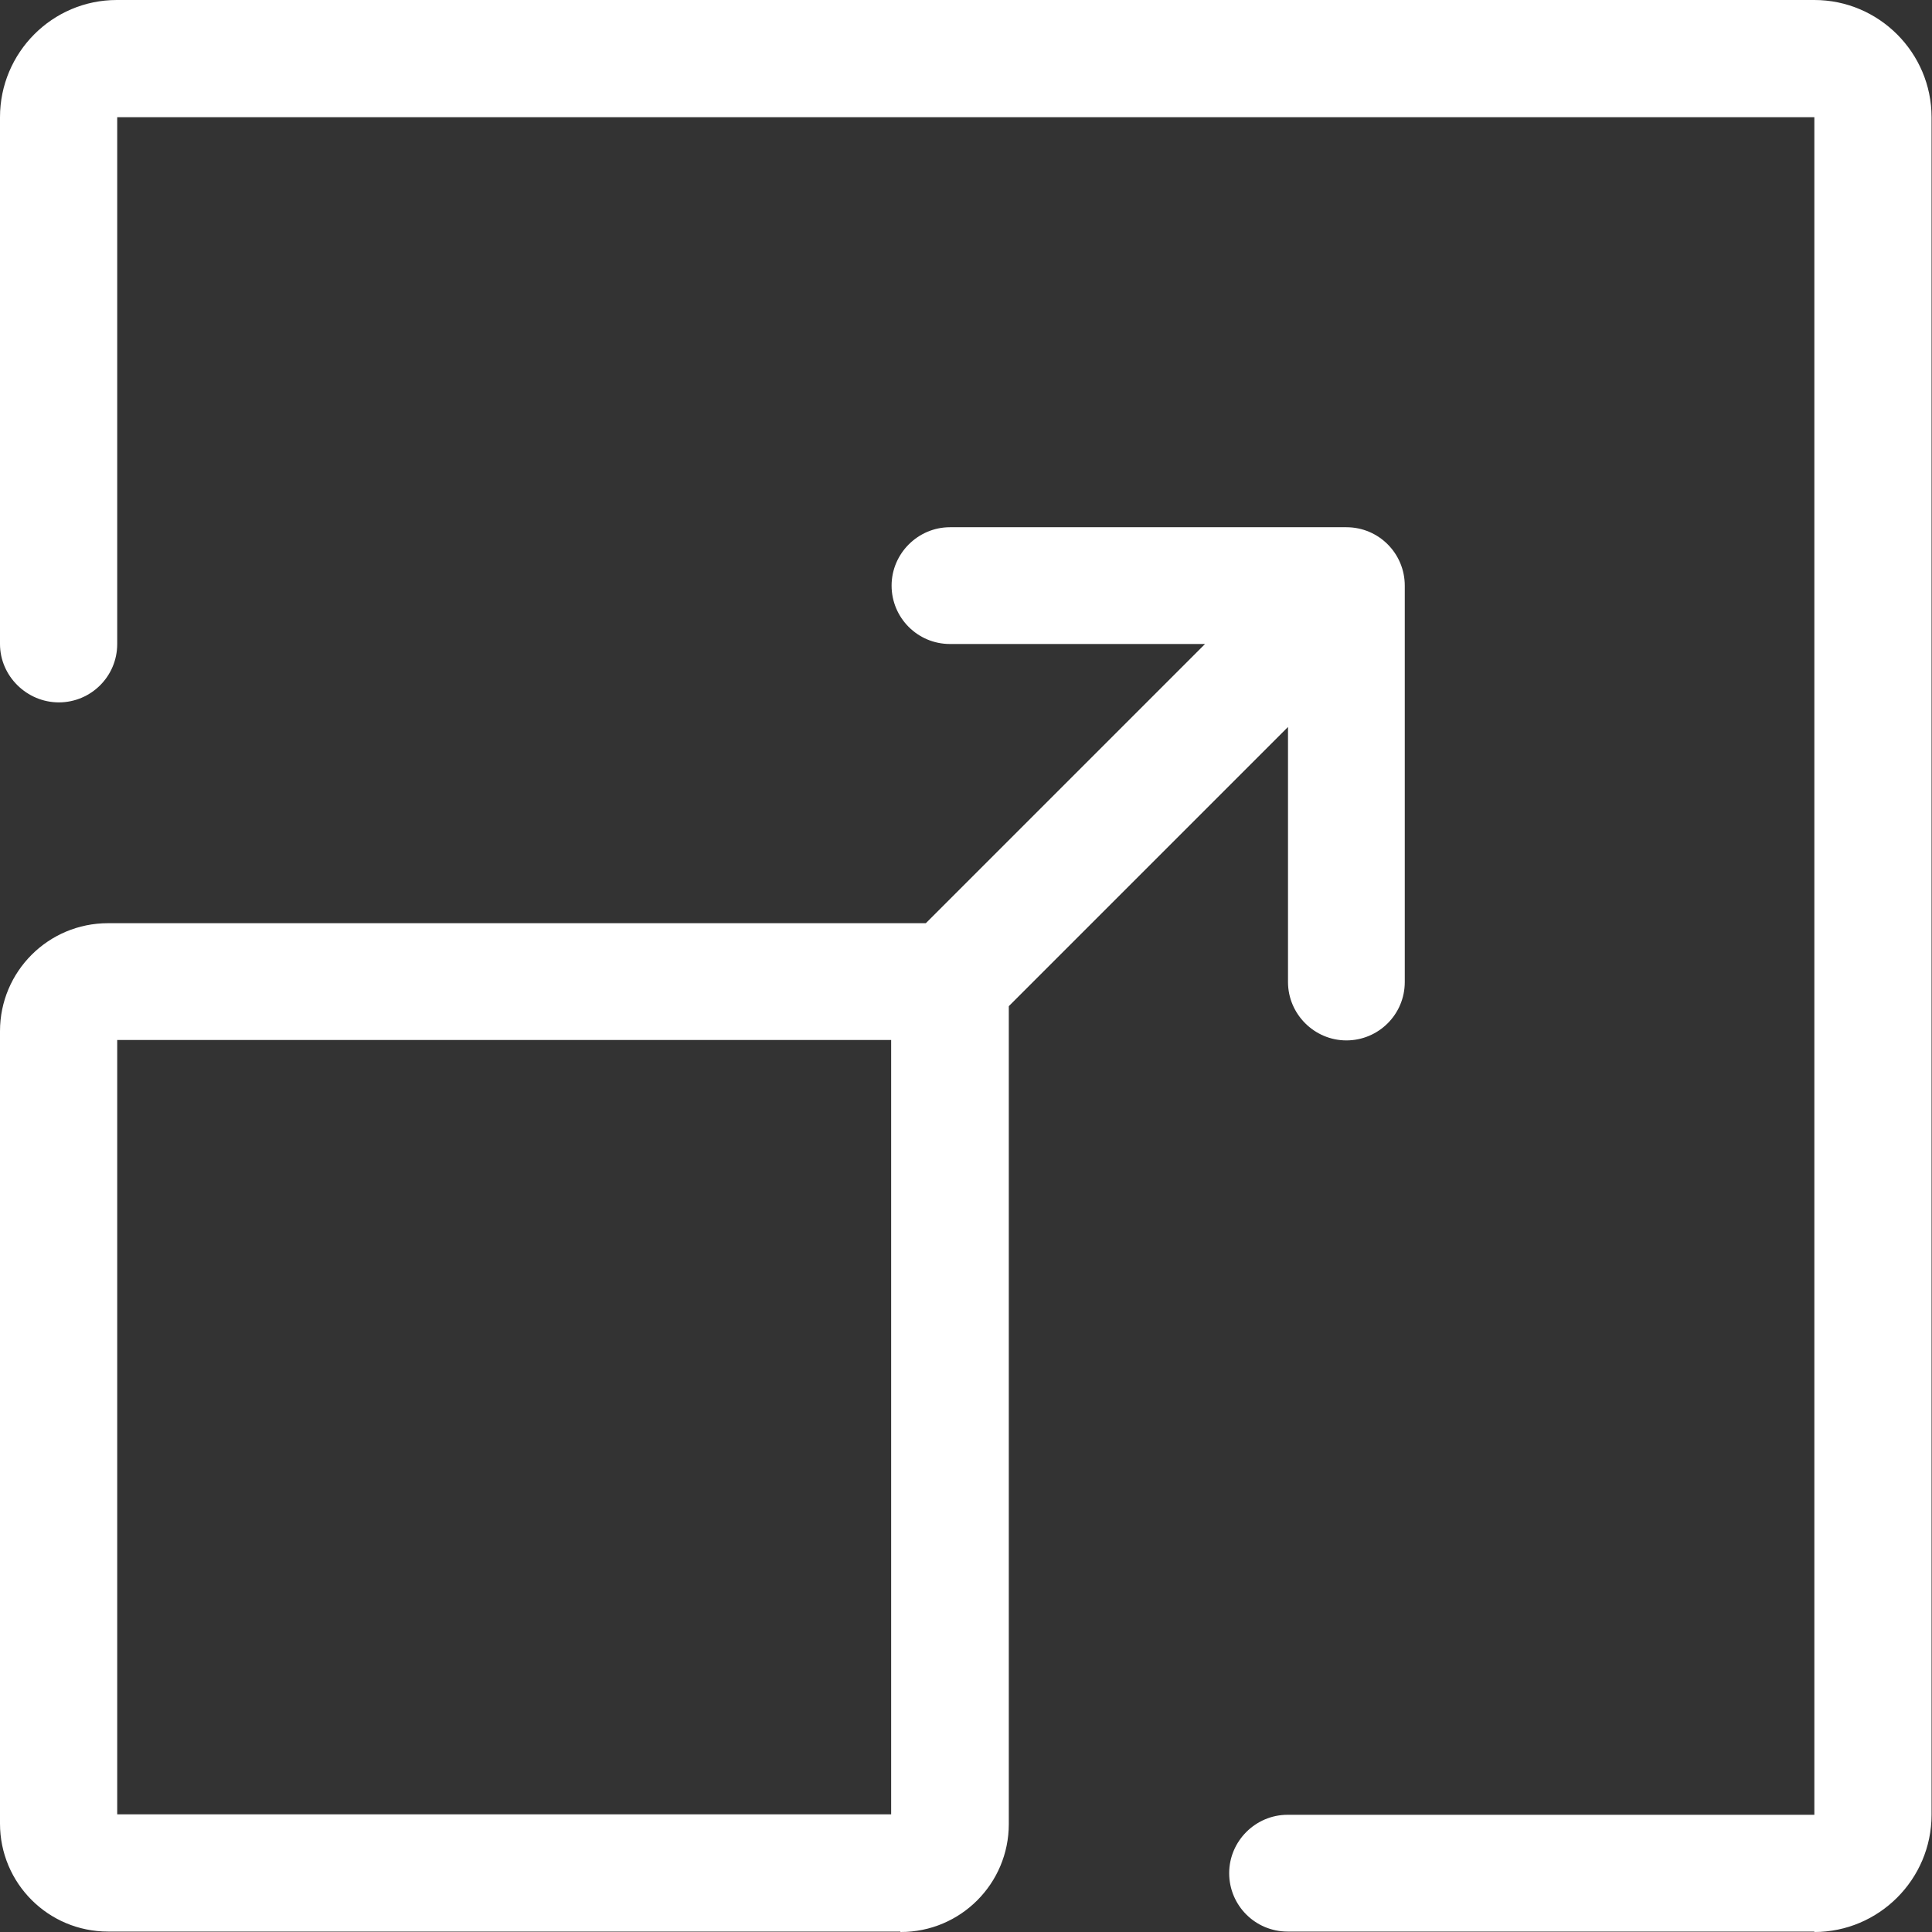 <?xml version="1.0" encoding="UTF-8"?> <svg xmlns="http://www.w3.org/2000/svg" id="Layer_1" width="44.01" height="44.01" viewBox="0 0 44.01 44.01"><rect x="0" y="0" width="44.01" height="44.01" fill="#333333" stroke="none"/><defs><style>.cls-1{fill:#fff;stroke-width:0px;}</style></defs><path class="cls-1" d="m41.33,44h-12c-.74,0-1.33-.6-1.33-1.33s.6-1.33,1.33-1.33h12V2.67H2.67v12c0,.74-.6,1.33-1.33,1.33S0,15.4,0,14.67V2.67c0-1.47,1.19-2.67,2.66-2.67h38.67c1.47,0,2.67,1.2,2.67,2.67v38.67c0,1.47-1.2,2.67-2.67,2.67h0Zm-20.82,0H2.46c-1.36,0-2.46-1.1-2.46-2.46v-18.05c0-1.36,1.1-2.46,2.46-2.46h18.63l6.36-6.36h-5.81c-.74,0-1.33-.6-1.33-1.33s.6-1.33,1.33-1.33h9.03c.74,0,1.33.6,1.33,1.33v9.03c0,.74-.6,1.33-1.33,1.33s-1.33-.6-1.33-1.33v-5.81l-6.36,6.36v18.63c0,1.36-1.1,2.46-2.46,2.46h-.01Zm-17.85-2.67h17.64v-17.64H2.67v17.64h0Z"></path></svg> 